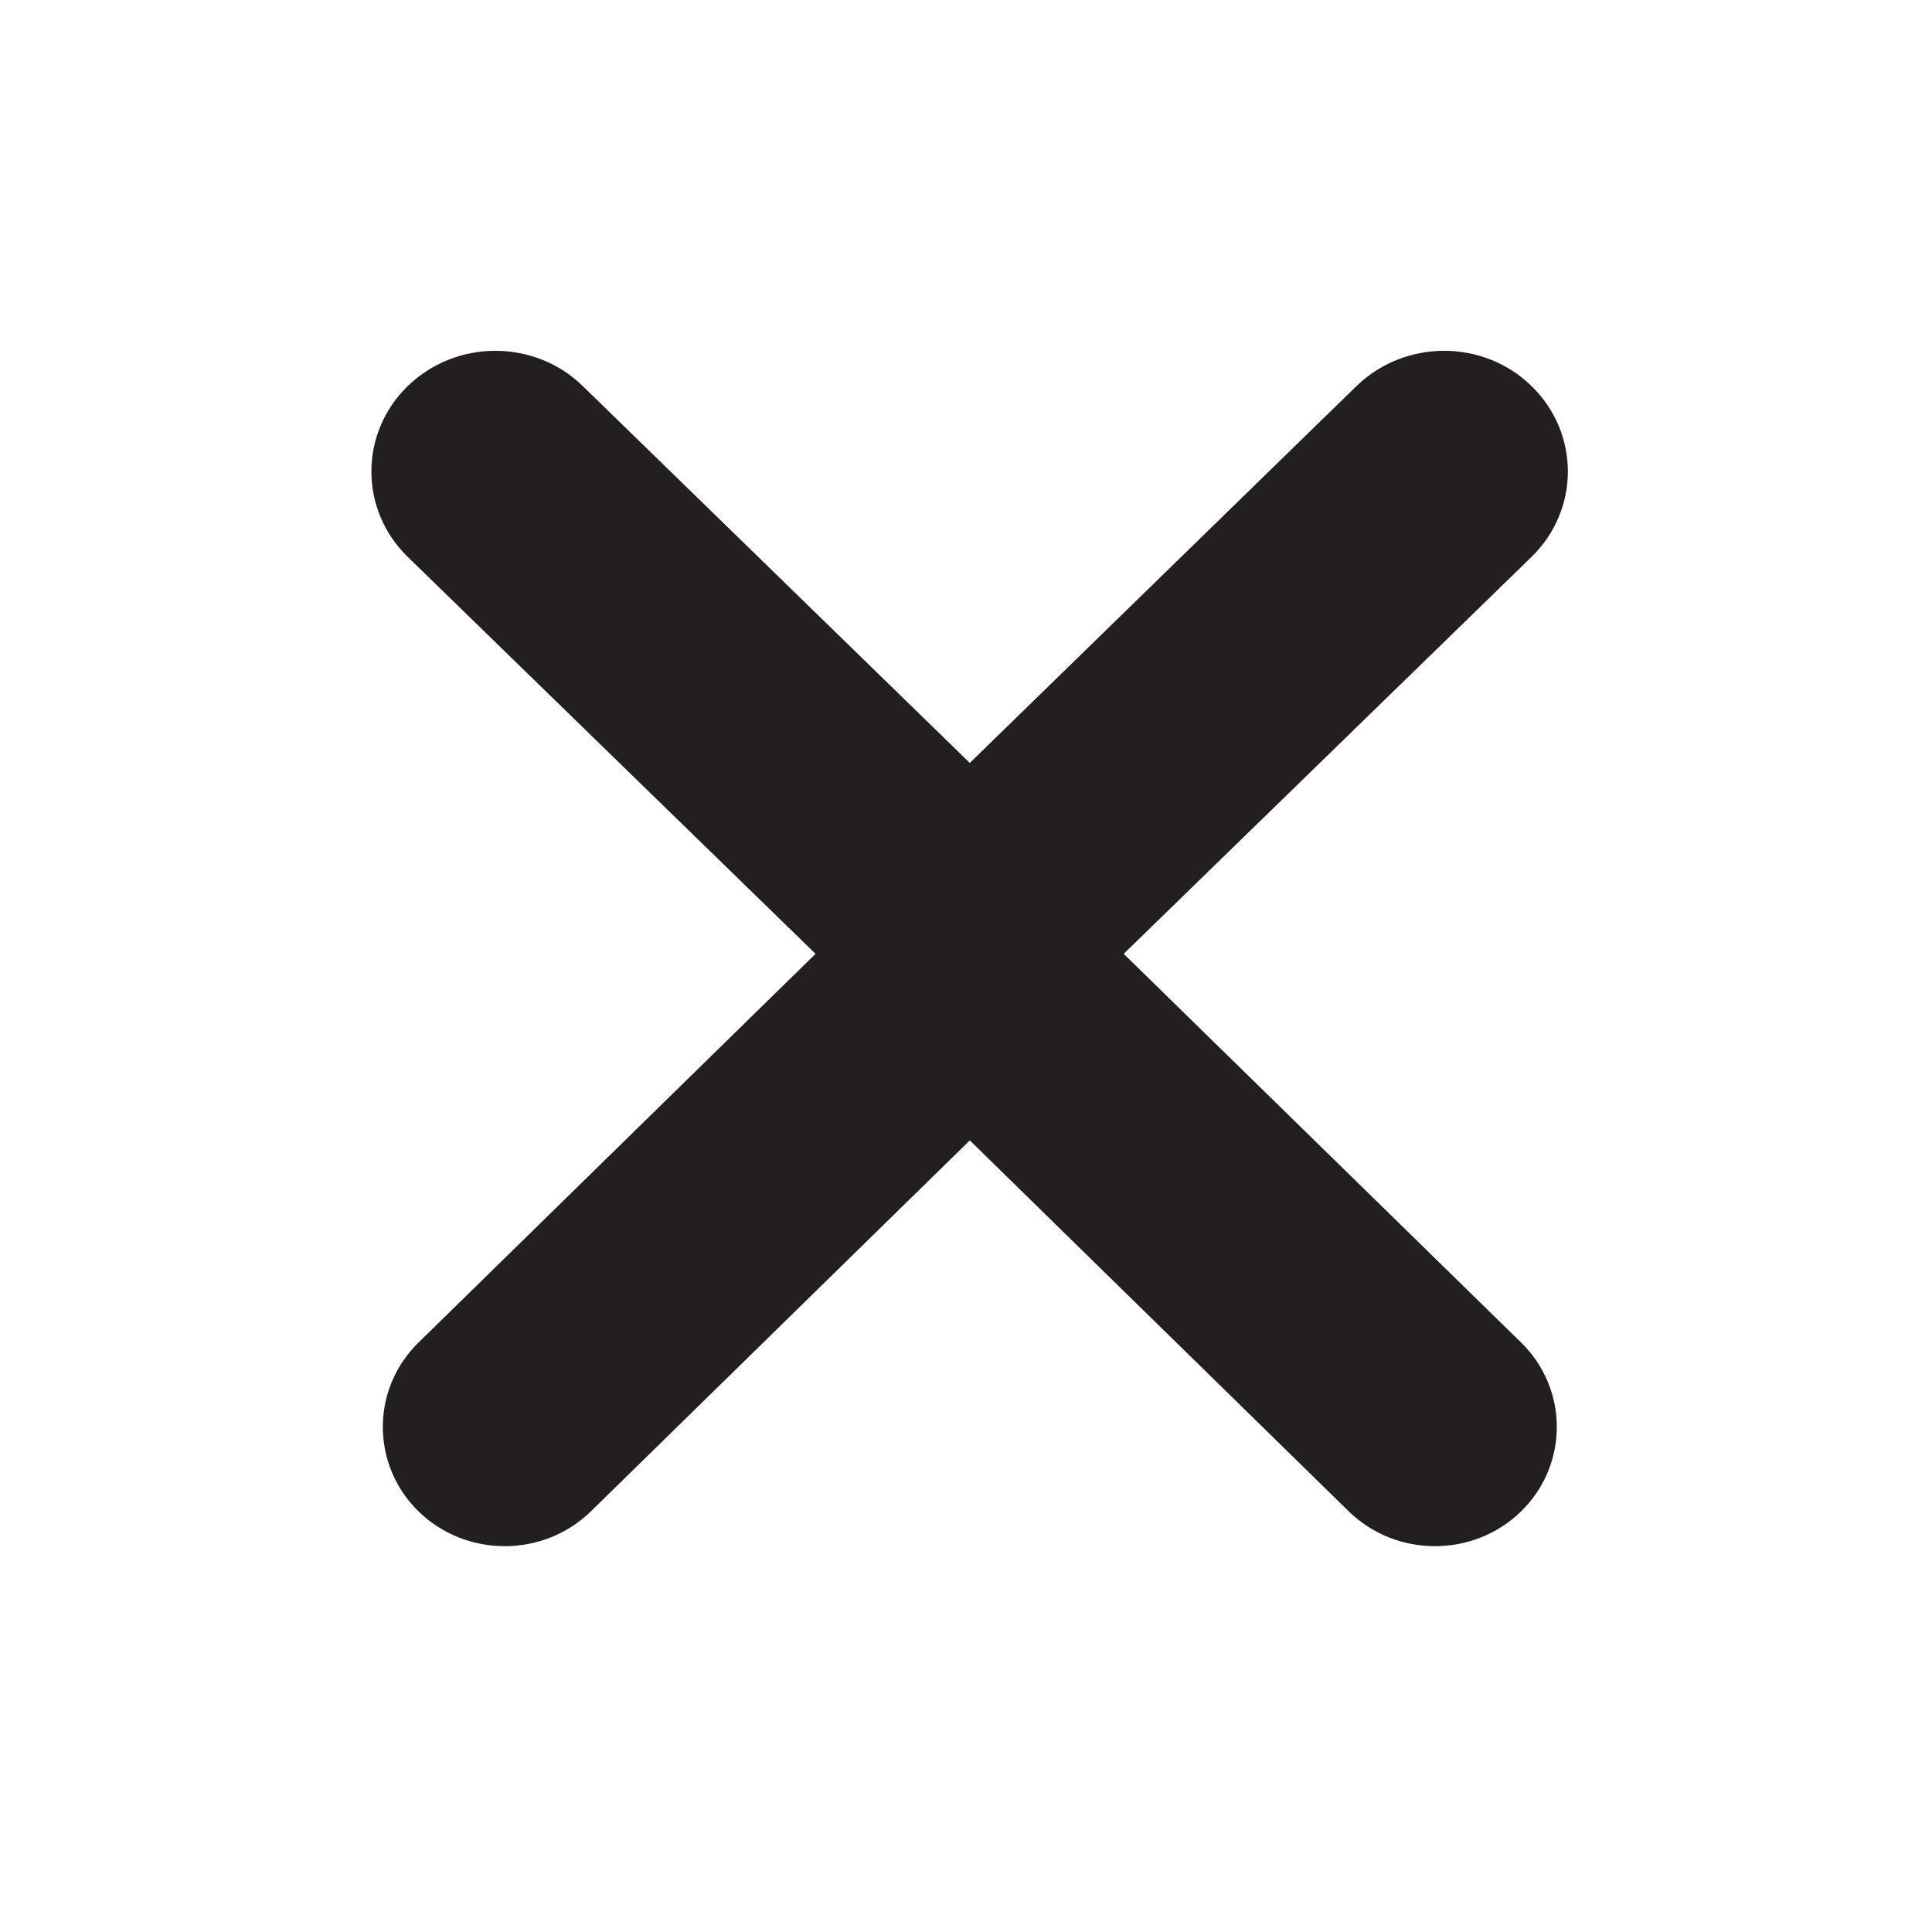 <?xml version="1.0" encoding="utf-8"?>
<!-- Generator: Adobe Illustrator 19.1.0, SVG Export Plug-In . SVG Version: 6.00 Build 0)  -->
<svg version="1.1" id="Layer_1" xmlns="http://www.w3.org/2000/svg" xmlns:xlink="http://www.w3.org/1999/xlink" x="0px" y="0px"
	 viewBox="0 0 532.3 532.3" style="enable-background:new 0 0 532.3 532.3;" xml:space="preserve">
<style type="text/css">
	.st0{fill-rule:evenodd;clip-rule:evenodd;}
	.st1{fill:#231F20;}
	.st2{fill:none;stroke:#231F20;stroke-miterlimit:10;}
	.st3{fill:none;stroke:#231F20;stroke-width:24;stroke-miterlimit:10;}
	.st4{fill-rule:evenodd;clip-rule:evenodd;fill:#231F20;}
</style>
<g>
	<g>
		<path class="st1" d="M309.6,262.8L422,153.4c13.3-13,13.3-34,0-47c-13.3-13-34.9-13-48.3,0L267.2,210.2L160.6,106.4
			c-13.3-13-34.9-13-48.3,0c-13.3,13-13.3,34,0,47l112.4,109.4L115.3,369.9c-13.1,12.8-13.1,33.7,0,46.5c13.1,12.8,34.4,12.8,47.5,0
			l104.4-102.2l104.4,102.2c13.1,12.8,34.4,12.8,47.5,0c13.1-12.8,13.1-33.7,0-46.5L309.6,262.8z"/>
	</g>
</g>
</svg>
